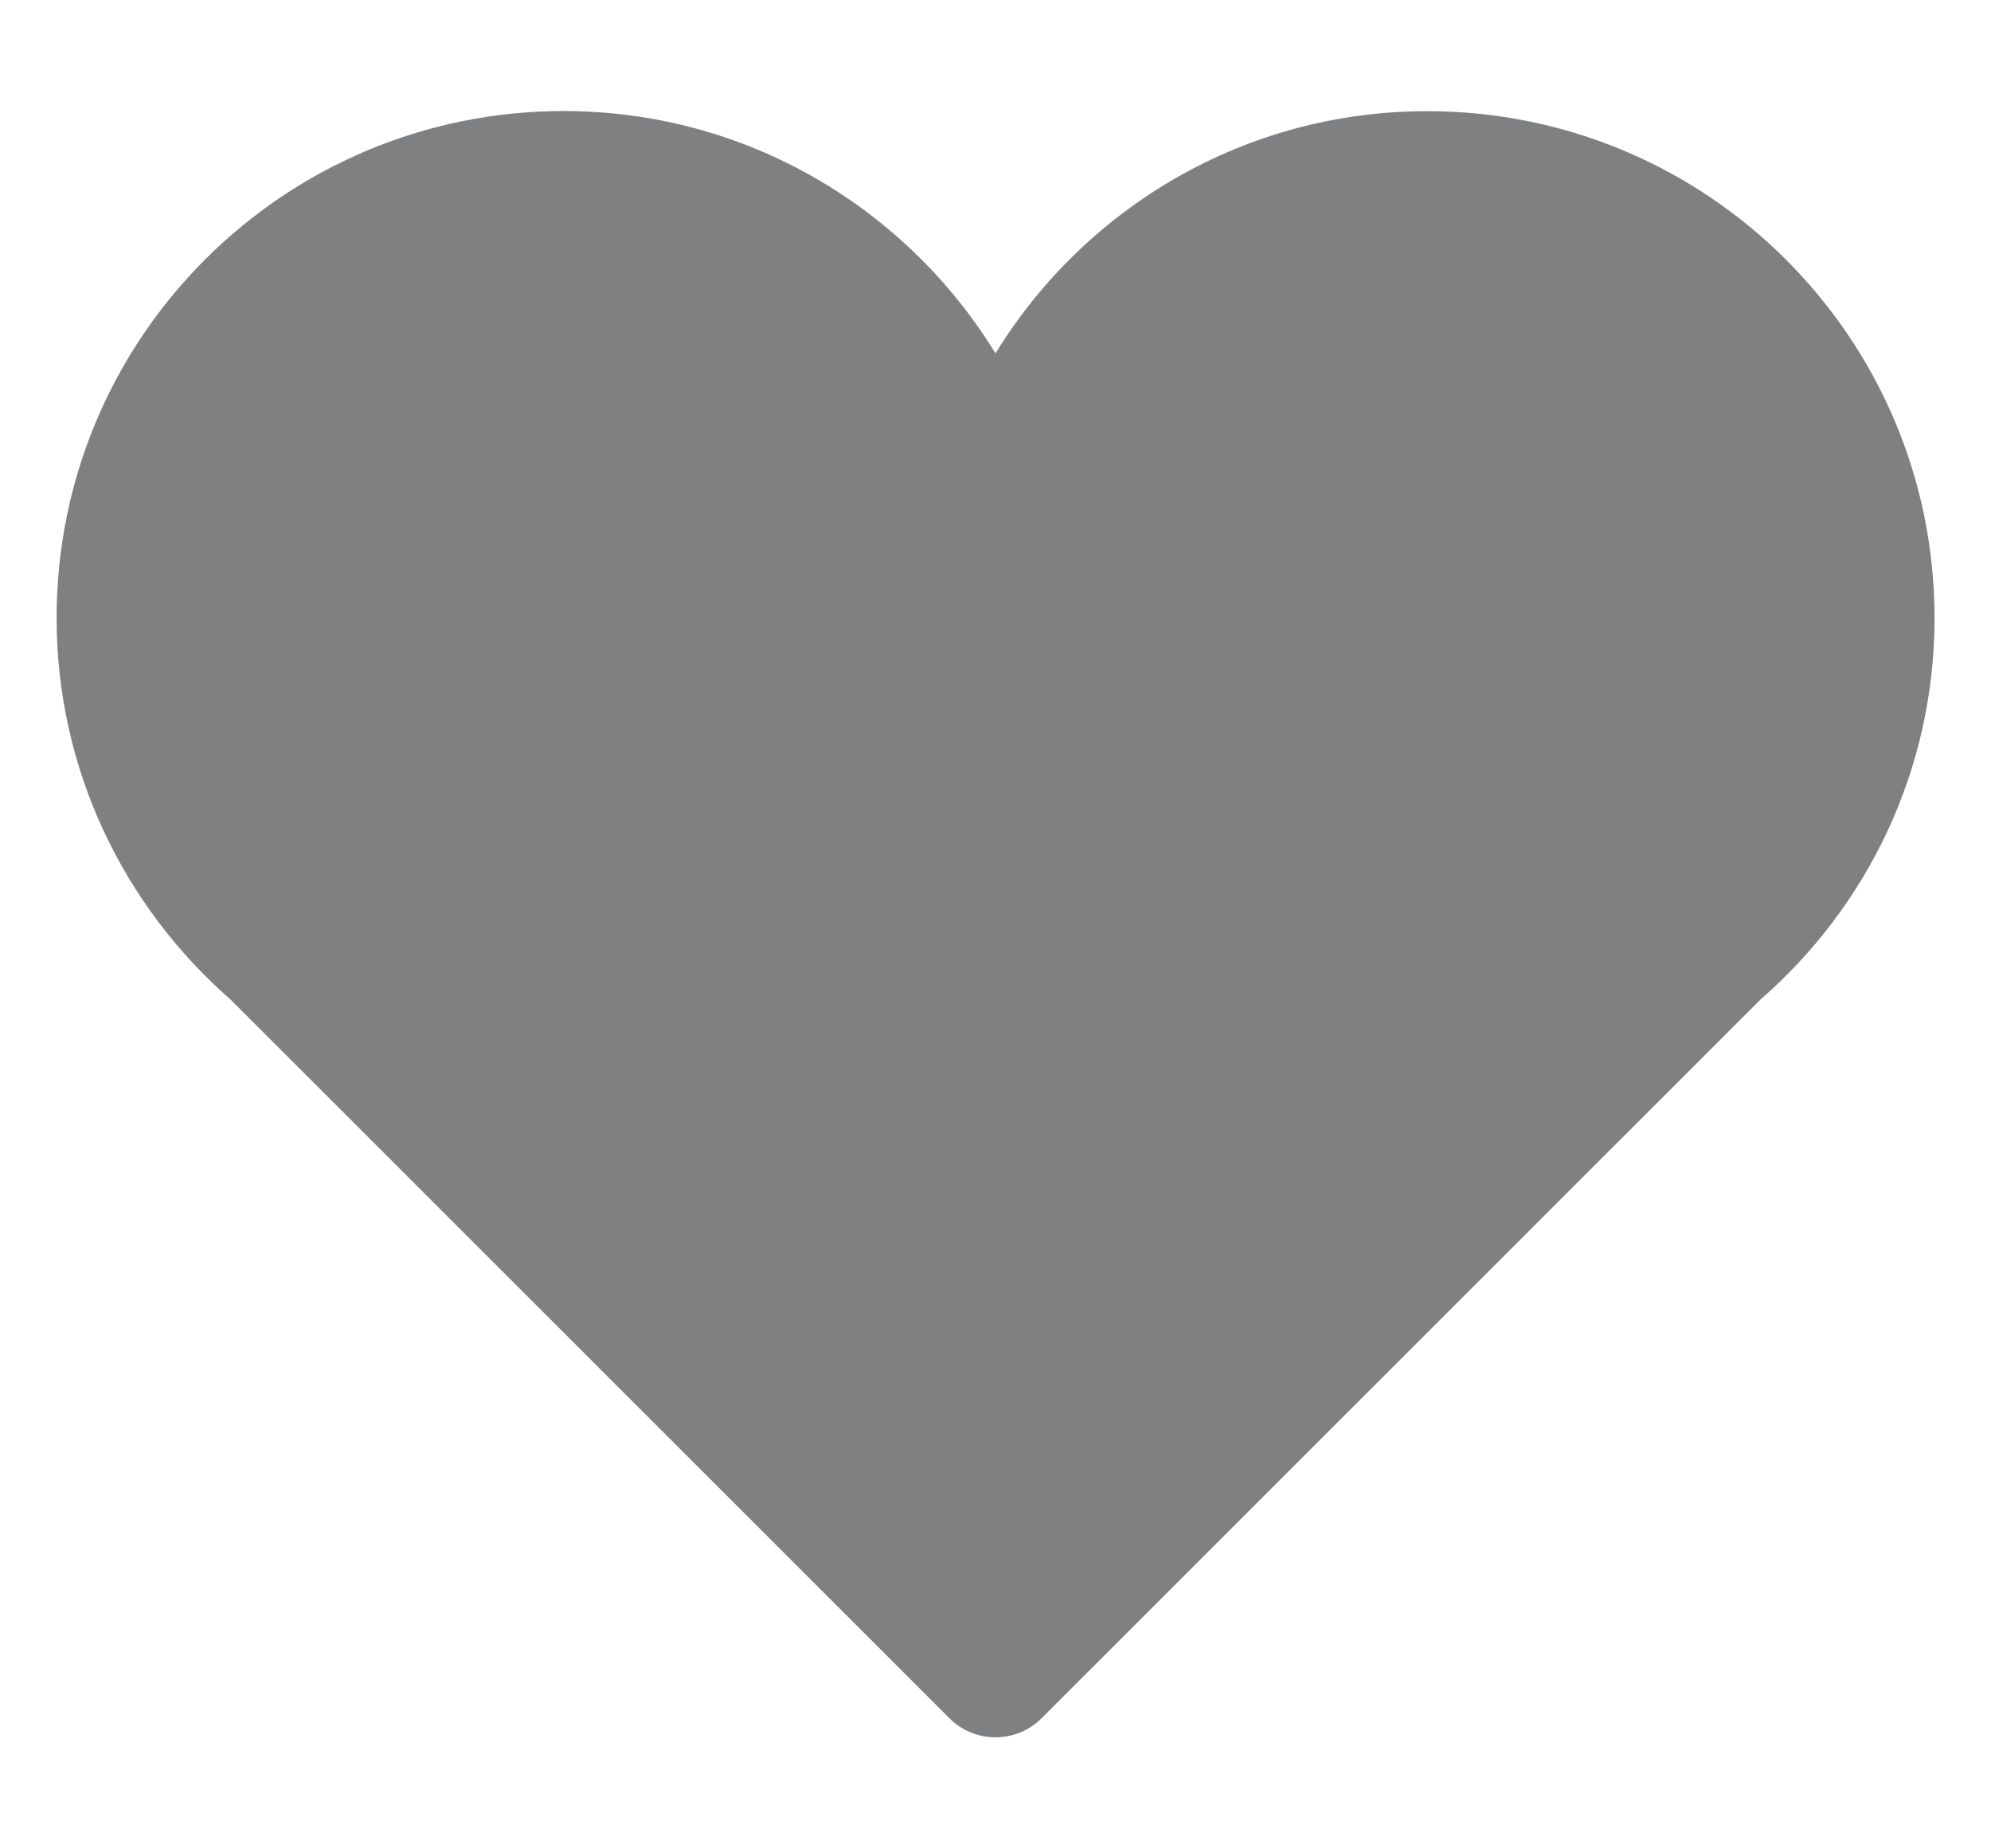 <?xml version="1.0" encoding="utf-8"?>
<svg version="1.1" id="Layer_1" xmlns="http://www.w3.org/2000/svg" xmlns:xlink="http://www.w3.org/1999/xlink" x="0px" y="0px" width="14px" height="13px" viewBox="0 0 14 13" enable-background="new 0 0 14 13" xml:space="preserve">
<g>
	<defs>
		<rect id="SVGID_1_" x="0.398" y="0.781" width="13.205" height="11.438"/>
	</defs>
	<clipPath id="SVGID_2_">
		<use xlink:href="#SVGID_1_"  overflow="visible"/>
	</clipPath>
	<path clip-path="url(#SVGID_2_)" fill="#7F8082" d="M13.603,4.347c0-1.969-1.597-3.565-3.566-3.565 C8.751,0.781,7.627,1.464,7,2.485C6.373,1.464,5.249,0.781,3.963,0.781c-1.969,0-3.565,1.596-3.565,3.565 c0,1.072,0.476,2.031,1.224,2.685l5.053,5.053C6.761,12.171,6.878,12.219,7,12.219s0.239-0.048,0.325-0.135l5.053-5.053 C13.128,6.378,13.603,5.419,13.603,4.347"/>
</g>
</svg>
